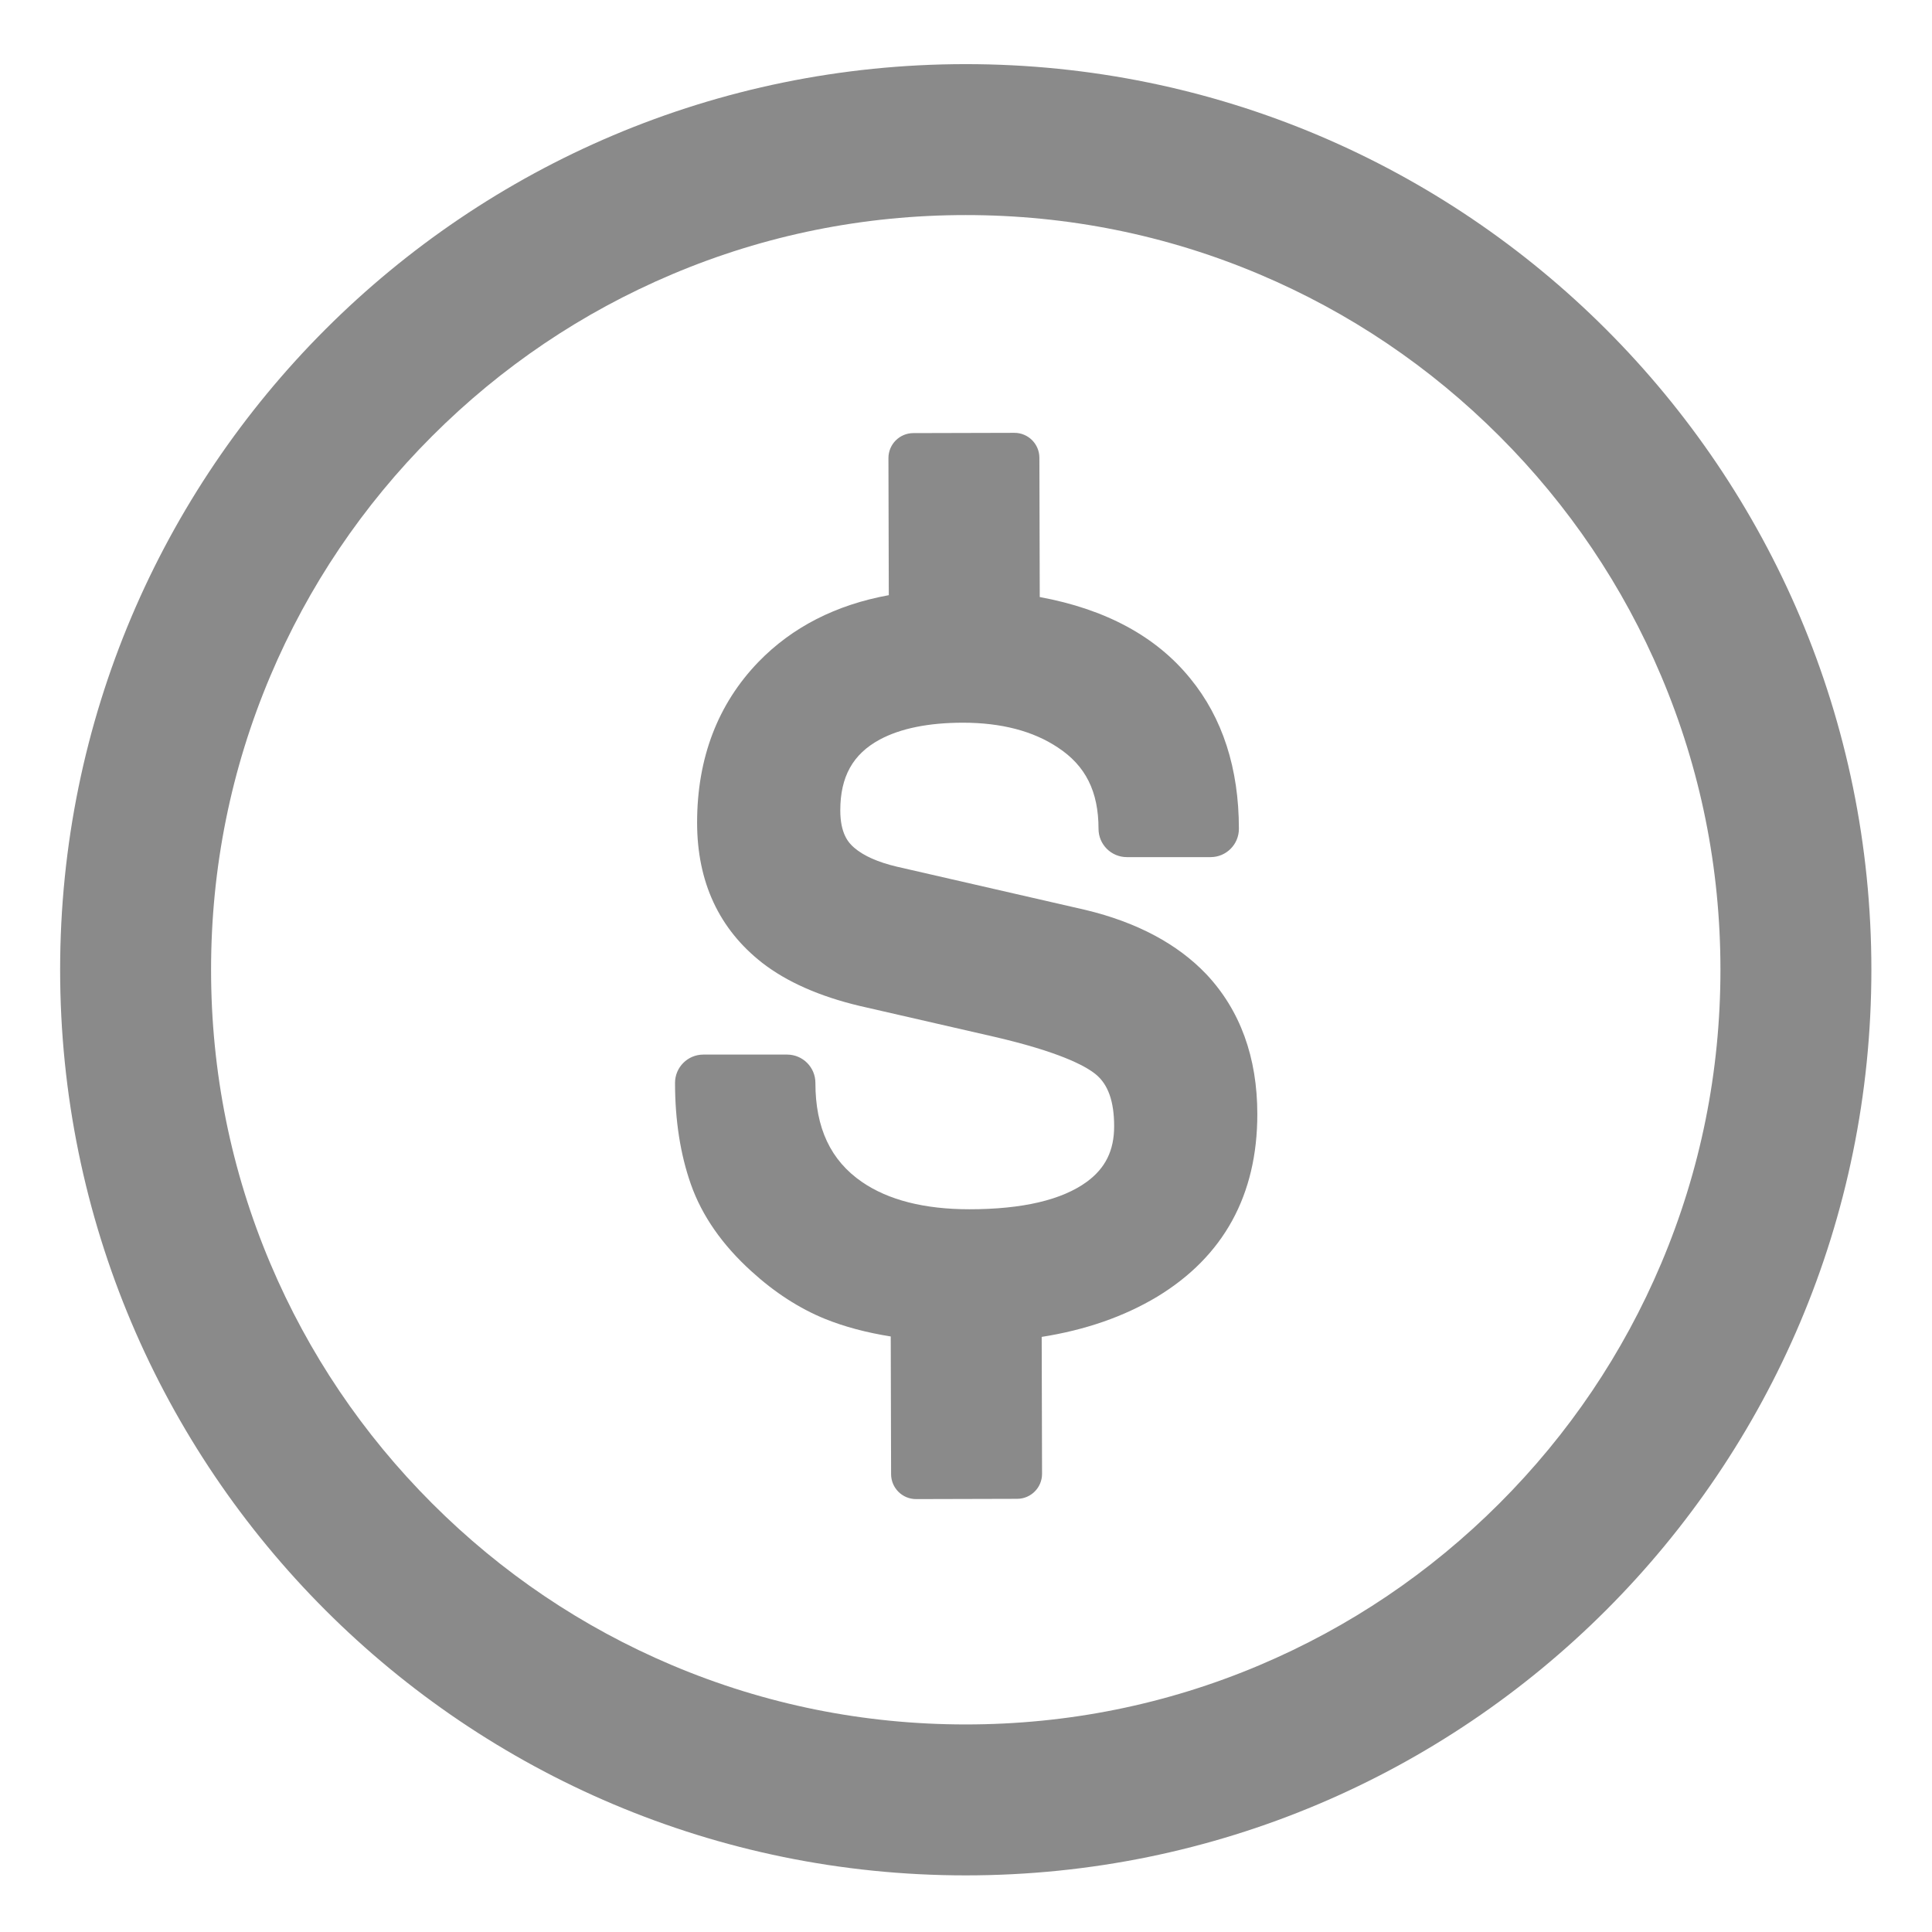 <?xml version="1.0" standalone="no"?><!DOCTYPE svg PUBLIC "-//W3C//DTD SVG 1.1//EN" "http://www.w3.org/Graphics/SVG/1.1/DTD/svg11.dtd"><svg t="1695054267644" class="icon" viewBox="0 0 1024 1024" version="1.1" xmlns="http://www.w3.org/2000/svg" p-id="5294" xmlns:xlink="http://www.w3.org/1999/xlink" width="64" height="64"><path d="M511.87 113.99c54.03 0 106.41 10.57 155.67 31.4 47.62 20.14 90.41 49 127.17 85.76 36.76 36.76 65.61 79.55 85.76 127.17 20.84 49.26 31.4 101.64 31.4 155.67s-10.57 106.41-31.4 155.67c-20.14 47.62-48.99 90.41-85.76 127.17-36.76 36.76-79.55 65.61-127.17 85.76-49.26 20.84-101.64 31.4-155.67 31.4s-106.41-10.57-155.67-31.4c-47.62-20.14-90.41-48.99-127.17-85.76-36.76-36.76-65.61-79.55-85.76-127.17-20.84-49.26-31.4-101.64-31.4-155.67s10.57-106.41 31.4-155.67c20.14-47.62 49-90.41 85.76-127.17 36.76-36.76 79.55-65.61 127.17-85.76 49.26-20.84 101.63-31.4 155.67-31.4m0-80c-265.1 0-480 214.9-480 480s214.9 480 480 480 480-214.9 480-480-214.91-480-480-480z" fill="#8a8a8a" p-id="5295"></path><path d="M639.4 516.37l-0.08-0.08c-15.31-16.05-36.83-27.49-63.95-34l-100.12-22.96c-9.93-2.36-17.47-5.7-22.43-9.96l-0.08-0.07c-3.16-2.67-7.37-7.63-7.37-19.77 0-17.88 6.65-29.81 20.88-37.53 11.08-5.94 25.93-8.95 44.14-8.95 20.29 0 37.19 4.41 50.23 13.1l0.09 0.06c14.69 9.63 21.53 23.32 21.53 43.08 0 8.28 6.72 15 15 15h44.4c8.28 0 15-6.72 15-15 0-32.04-8.7-58.88-25.8-79.72-18.07-22.26-44.8-36.68-79.75-43.13l-0.19-73.83c-0.02-7.31-5.96-13.22-13.27-13.2l-53.54 0.14c-7.31 0.02-13.22 5.96-13.2 13.27l0.19 72.63c-28.05 5.11-51.2 16.94-69.09 35.38-21.57 22.35-32.51 51-32.51 85.16 0 31.44 11.62 56.46 34.59 74.4 13.01 10.06 30.35 17.72 51.54 22.76l71.82 16.47c33.55 7.83 47.49 15.05 53.27 19.73 6.61 5.35 9.82 14.37 9.82 27.59 0 12.79-4.58 22.13-14.37 29.35-13.24 9.72-34.22 14.64-62.36 14.64-23.79 0-42.93-4.86-56.89-14.44-16.64-11.44-24.72-28.62-24.72-52.54 0-8.28-6.72-15-15-15h-44.4c-8.28 0-15 6.72-15 15 0 19.85 2.83 37.95 8.41 53.77 5.85 16.63 16.67 32.16 32.1 46.11 12.32 11.24 25.48 19.74 39.14 25.27 10.17 4.1 21.76 7.19 34.68 9.25l0.19 73c0.02 7.31 5.96 13.22 13.27 13.2l53.54-0.14c7.31-0.02 13.22-5.96 13.2-13.27l-0.19-72.56c23.09-3.63 43.59-10.73 61.2-21.29 35.23-21.36 53.09-53.92 53.09-96.75 0-30.14-9.09-55.1-27.01-74.17z" fill="#8a8a8a" p-id="5296"></path></svg>